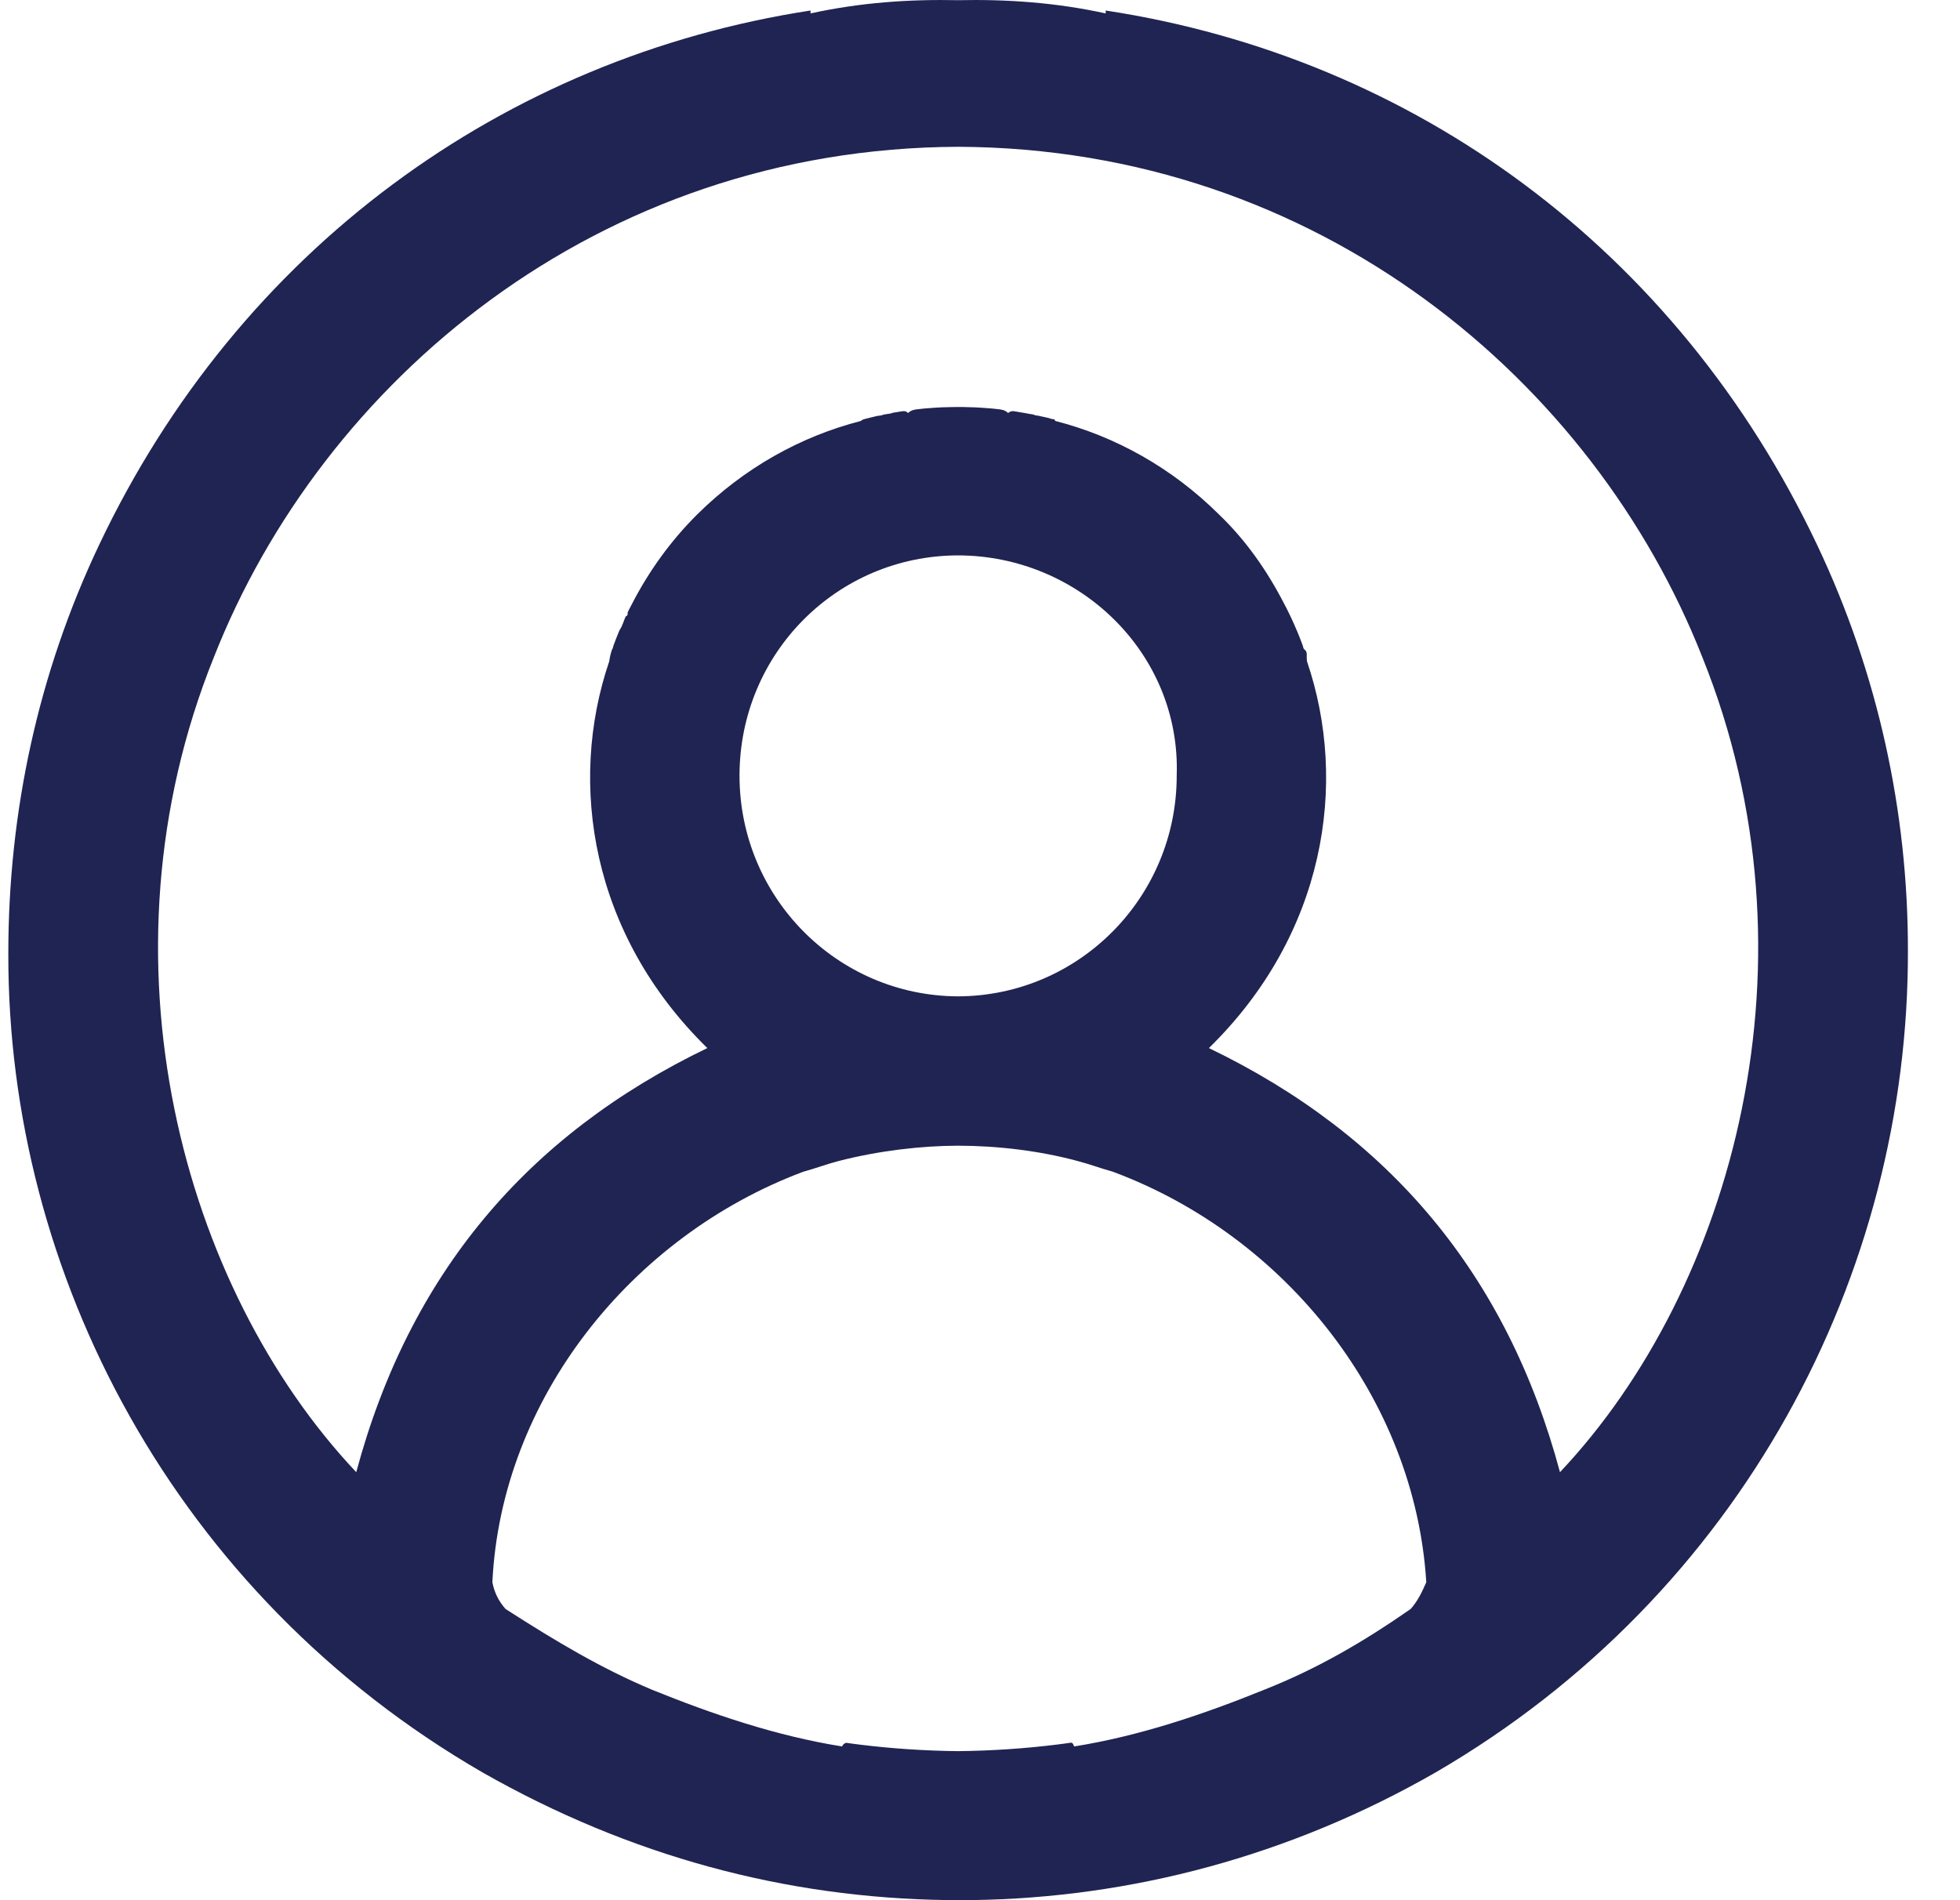 <svg width="33" height="32" viewBox="0 0 33 32" fill="none" xmlns="http://www.w3.org/2000/svg">
<path fill-rule="evenodd" clip-rule="evenodd" d="M32.123 16.002C32.125 13.668 31.617 11.335 30.597 9.182C28.236 4.195 23.798 0.968 18.616 0.177C18.616 0.171 18.616 0.166 18.616 0.226C17.779 0.042 16.949 -0.014 16.131 0.003C15.314 -0.014 14.484 0.042 13.647 0.226C13.647 0.166 13.647 0.171 13.647 0.177C8.496 0.968 4.027 4.195 1.666 9.182C0.646 11.335 0.138 13.667 0.14 16.073C0.133 21.448 2.937 26.848 8.125 29.849C10.606 31.26 13.227 31.961 15.942 31.998C15.901 31.998 15.915 31.999 15.929 31.999C15.996 32 16.064 32 16.131 32C16.199 32 16.267 32 16.334 31.999C16.348 31.999 16.362 31.998 16.376 31.998C19.036 31.961 21.711 31.26 24.17 29.849C29.326 26.85 32.139 21.449 32.123 16.002ZM16.131 2.472C22.209 2.496 26.84 6.434 28.663 11.07C30.709 16.149 29.187 21.694 26.265 24.792C25.373 21.467 23.396 19.116 20.354 17.65C22.31 15.737 22.706 13.196 22.006 11.139C21.99 11.031 22.026 10.981 21.956 10.932C21.948 10.932 21.94 10.888 21.932 10.866C21.903 10.787 21.872 10.708 21.84 10.631C21.837 10.624 21.834 10.618 21.831 10.611C21.799 10.534 21.764 10.457 21.728 10.381C21.717 10.357 21.705 10.333 21.693 10.309C21.671 10.263 21.648 10.217 21.624 10.173C21.337 9.616 20.984 9.106 20.526 8.666C19.736 7.881 18.781 7.348 17.768 7.089C17.745 7.066 17.78 7.061 17.699 7.055C17.675 7.039 17.574 7.023 17.511 7.008C17.5 6.999 17.427 7.001 17.404 6.982C17.338 6.972 17.292 6.963 17.246 6.954C17.194 6.945 17.142 6.936 17.089 6.928C17.073 6.922 17.013 6.916 16.974 6.956C16.919 6.903 16.863 6.897 16.807 6.891C16.771 6.887 16.734 6.883 16.697 6.879C16.643 6.874 16.588 6.871 16.534 6.867C16.494 6.865 16.455 6.862 16.415 6.86C16.365 6.858 16.315 6.857 16.265 6.856C16.272 6.855 16.176 6.854 16.131 6.854C16.087 6.854 16.042 6.855 15.998 6.856C15.948 6.857 15.898 6.858 15.848 6.86C15.808 6.862 15.769 6.865 15.729 6.867C15.675 6.871 15.62 6.874 15.566 6.879C15.529 6.883 15.492 6.887 15.456 6.891C15.4 6.897 15.344 6.903 15.289 6.956C15.25 6.916 15.212 6.922 15.174 6.928C15.121 6.936 15.069 6.945 15.017 6.954C15.028 6.963 14.925 6.972 14.879 6.982C14.836 7.001 14.794 6.999 14.752 7.008C14.689 7.023 14.627 7.039 14.564 7.055C14.541 7.061 14.518 7.066 14.495 7.089C13.482 7.348 12.527 7.881 11.736 8.666C11.294 9.106 10.926 9.616 10.639 10.173C10.615 10.217 10.592 10.263 10.57 10.309C10.558 10.333 10.587 10.357 10.535 10.381C10.499 10.457 10.484 10.534 10.432 10.611C10.429 10.618 10.426 10.624 10.423 10.631C10.391 10.708 10.36 10.787 10.331 10.866C10.323 10.888 10.315 10.933 10.307 10.932C10.29 10.981 10.273 11.031 10.257 11.138C9.557 13.196 9.953 15.737 11.909 17.65C8.867 19.116 6.89 21.467 5.998 24.792C3.076 21.694 1.554 16.149 3.6 11.07C5.423 6.434 10.055 2.496 16.131 2.472ZM23.751 27.096C22.961 27.645 22.193 28.096 21.29 28.454C20.267 28.869 19.185 29.236 18.084 29.411C18.063 29.343 18.041 29.346 18.02 29.349C17.943 29.361 17.866 29.37 17.789 29.38C17.246 29.447 16.694 29.484 16.131 29.49C15.569 29.484 15.017 29.447 14.474 29.38C14.397 29.37 14.32 29.361 14.243 29.349C14.29 29.346 14.2 29.343 14.179 29.411C13.078 29.236 11.996 28.869 10.973 28.454C10.123 28.096 9.366 27.645 8.512 27.096C8.389 26.957 8.321 26.809 8.29 26.645C8.439 23.558 10.627 20.821 13.518 19.735C13.523 19.733 13.528 19.732 13.533 19.73C13.724 19.678 13.919 19.604 14.116 19.553C14.794 19.378 15.515 19.295 16.131 19.294C16.793 19.295 17.502 19.378 18.147 19.553C18.344 19.604 18.539 19.678 18.73 19.73C18.735 19.732 18.74 19.733 18.744 19.735C21.652 20.821 23.823 23.558 24.014 26.645C23.942 26.809 23.874 26.957 23.751 27.096ZM19.812 13.056C19.815 15.107 18.17 16.771 16.131 16.779C14.093 16.771 12.448 15.107 12.451 13.056C12.455 11.003 14.093 9.357 16.131 9.353C18.17 9.357 19.88 11.003 19.812 13.056Z" fill="#202452"/>
</svg>
